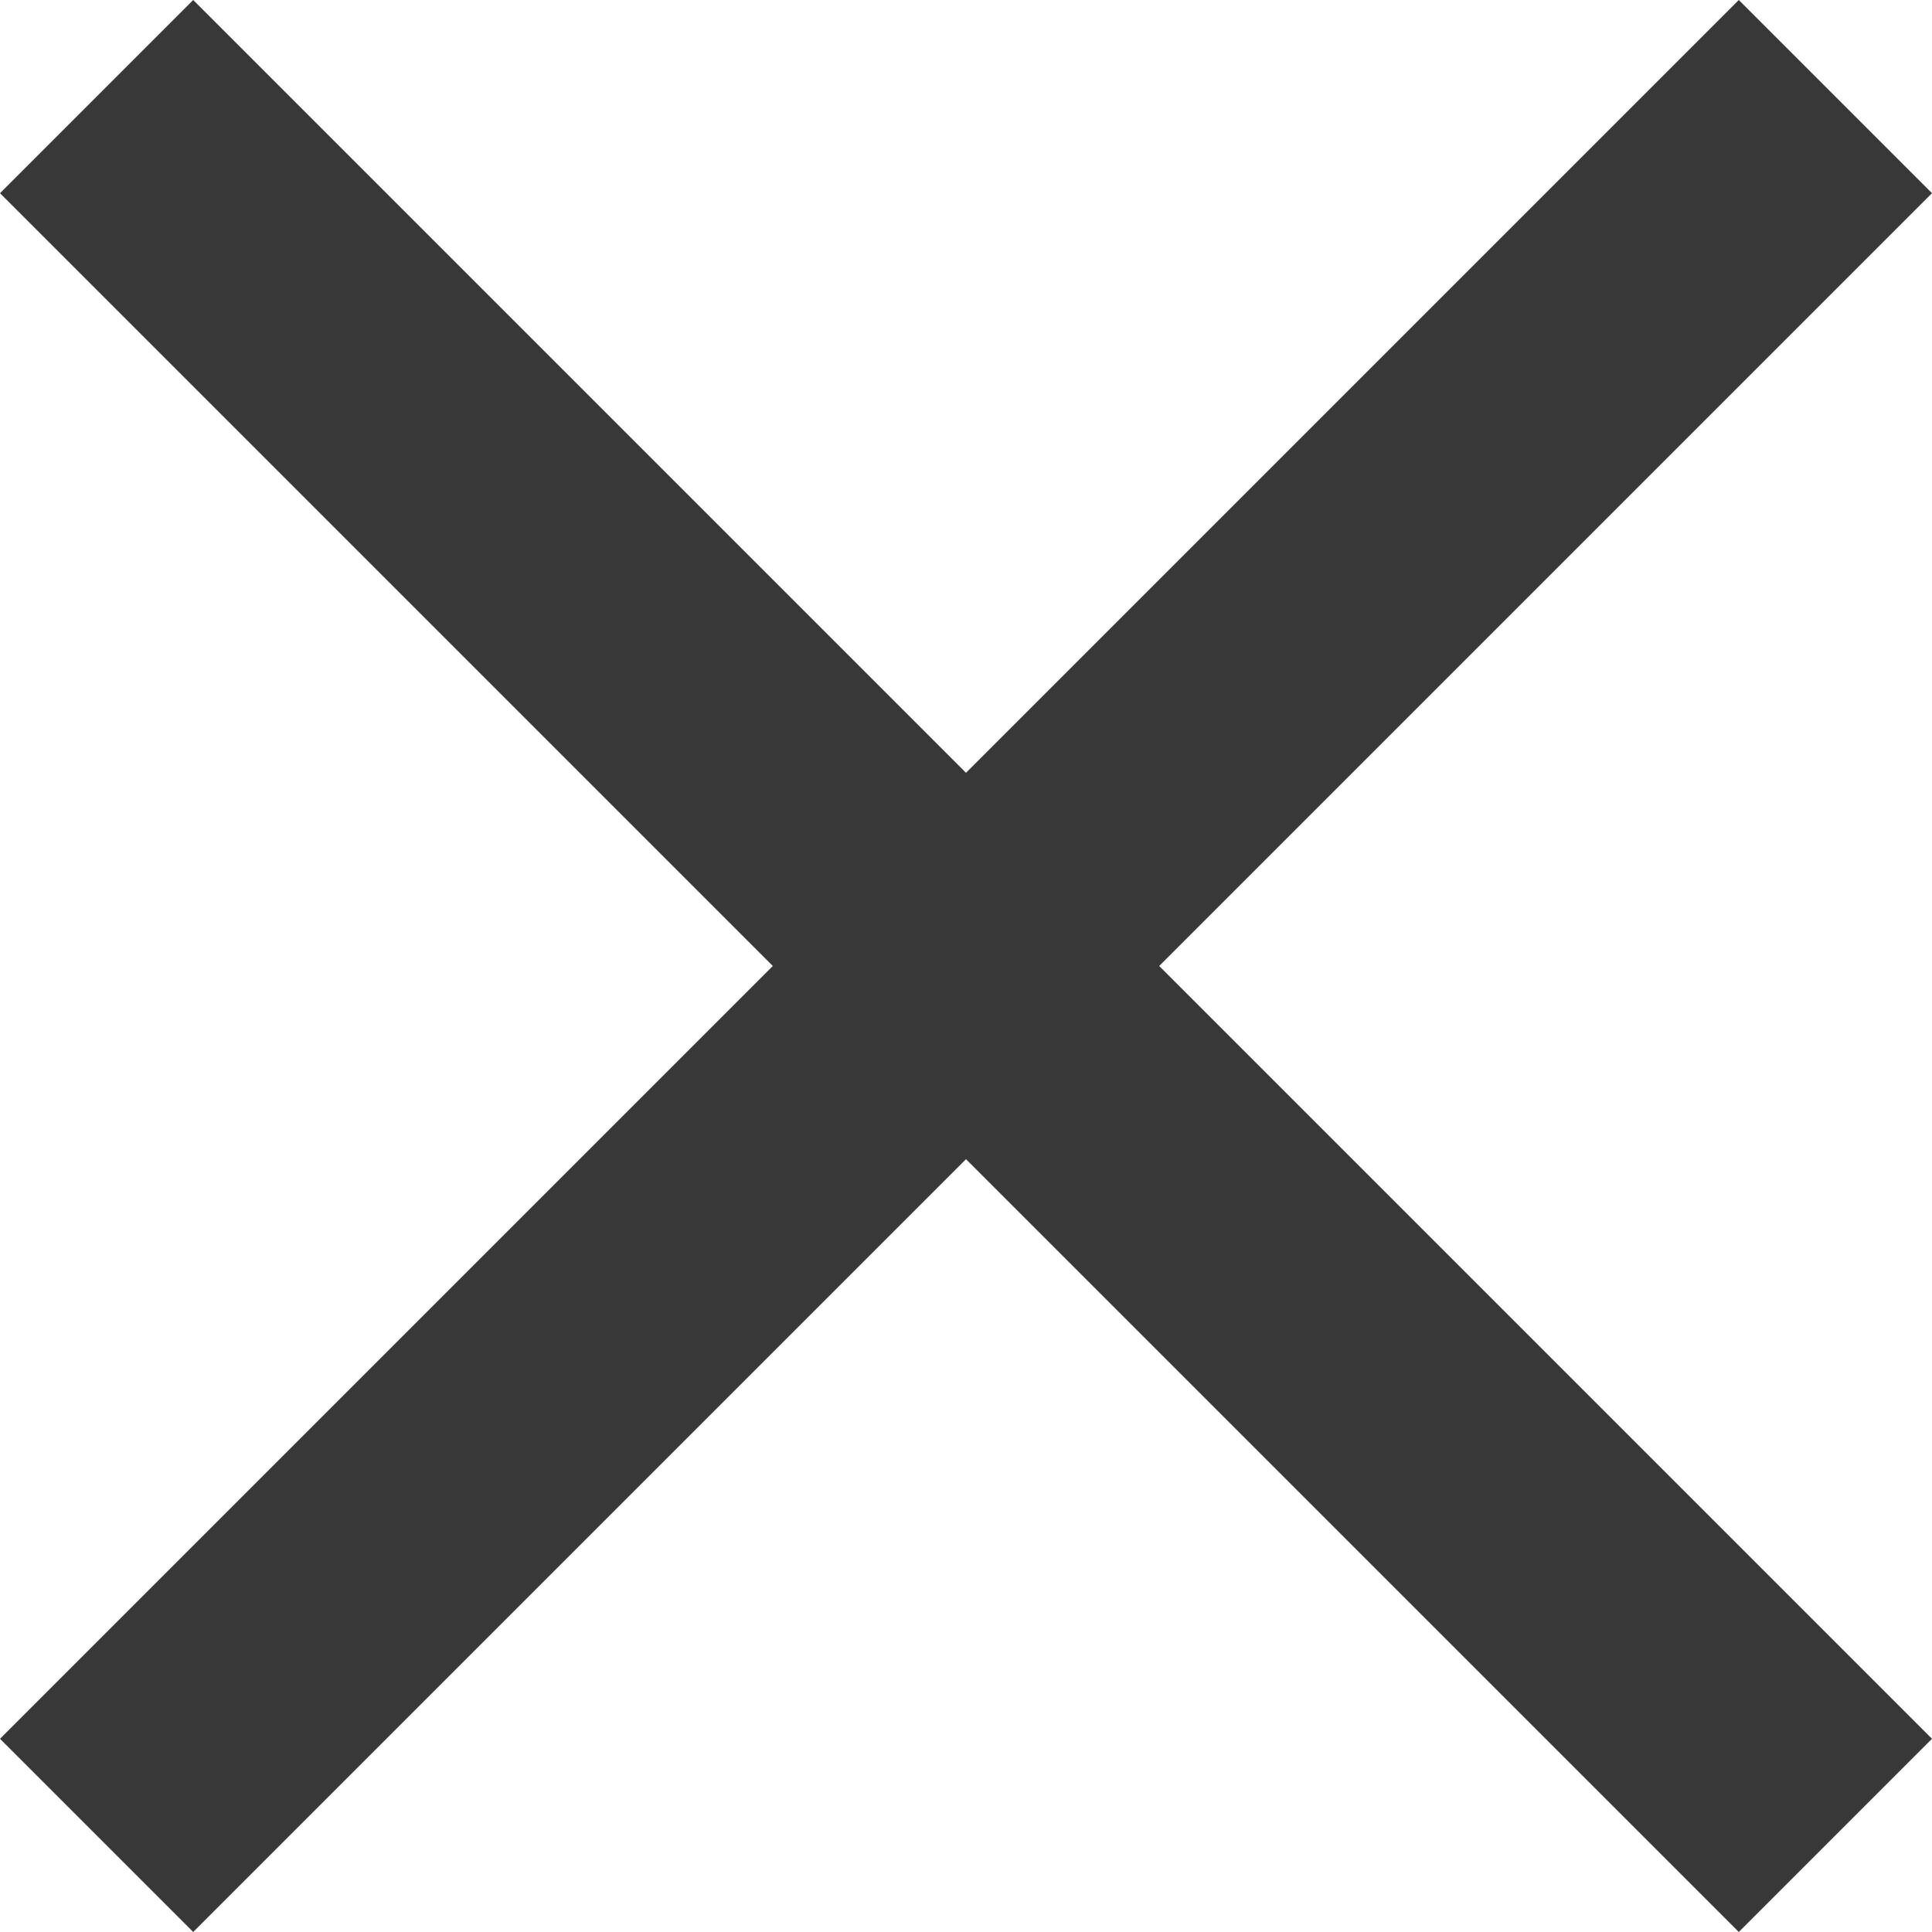 <svg width="30" height="30" viewBox="0 0 30 30" fill="none" xmlns="http://www.w3.org/2000/svg">
<path d="M30 3L27 0L15 12L3 0L0 3L12 15L0 27L3 30L15 18L27 30L30 27L18 15L30 3Z" fill="#383838"/>
</svg>
